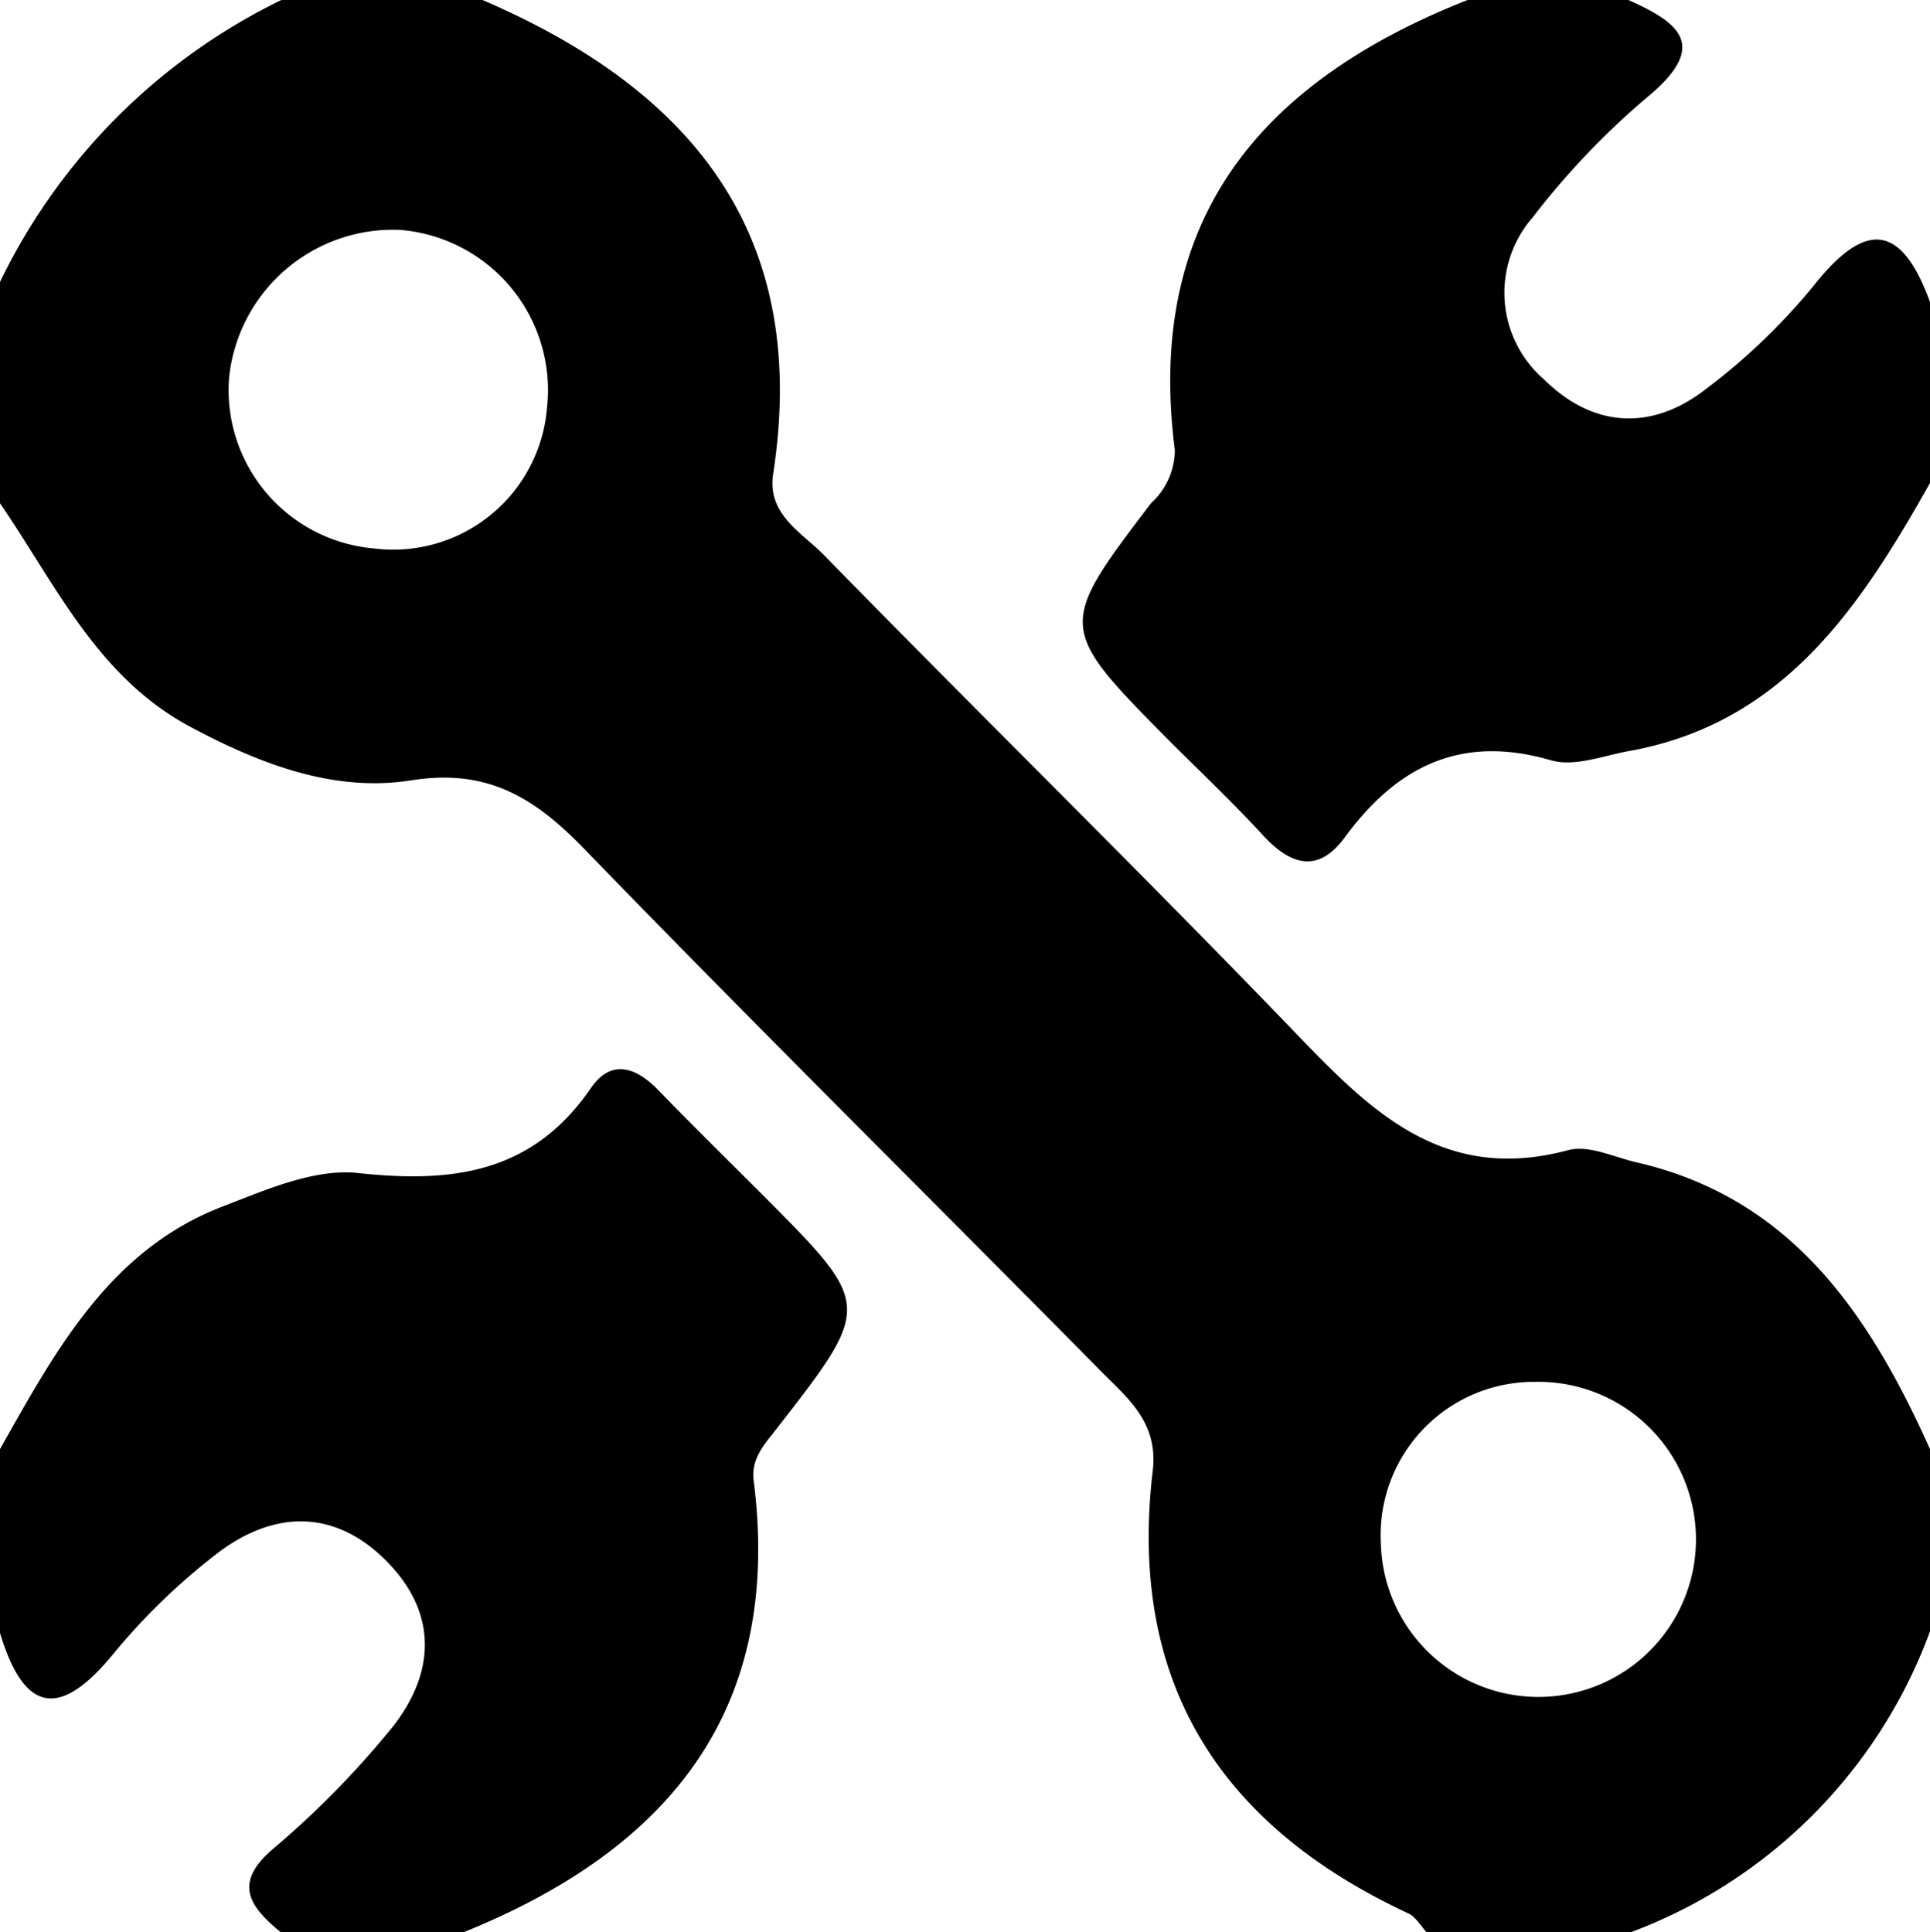 <svg id="Calque_1" data-name="Calque 1" xmlns="http://www.w3.org/2000/svg" viewBox="0 0 95.28 95.4"><path d="M9,33.77V22.84A30,30,0,0,1,22.89,8.92h9.93C43.1,13.34,49,20.42,47.17,32.31c-.31,2,1.38,2.88,2.49,4C57.17,44,64.81,51.48,72.25,59.19c3.93,4.06,7.56,8.3,14.17,6.52,1-.27,2.24.34,3.36.6,7.7,1.77,11.52,7.54,14.5,14.16v9a25.09,25.09,0,0,1-14.89,14.9H79.47c-.33-.34-.59-.84-1-1C69.13,99,64.68,91.88,65.91,81.53c.28-2.43-1.29-3.61-2.65-5-8.46-8.57-17-17-25.4-25.68-2.45-2.53-4.77-4-8.56-3.4s-7.43-.79-10.86-2.62C13.81,42.38,11.76,37.79,9,33.77Zm11.31-6.21A7.85,7.85,0,0,0,27.46,36,7.62,7.62,0,0,0,36,29.11a7.94,7.94,0,0,0-7.27-8.84A8.14,8.14,0,0,0,20.31,27.56ZM84.8,77.15a7.57,7.57,0,0,0-7.63,8,7.78,7.78,0,1,0,7.63-8Z" transform="translate(-9 -8.92)"/><path d="M9,80.47c2.75-4.87,5.43-9.87,11.05-12,2.12-.82,4.49-1.86,6.63-1.63,4.69.51,8.63,0,11.51-4.22,1-1.43,2.22-1,3.31.13,1.72,1.77,3.48,3.5,5.23,5.25,5.34,5.37,5.34,5.38.62,11.45-.61.79-1.29,1.48-1.14,2.6,1.45,11.47-4.35,18.26-14.38,22.3H22.89c-1.55-1.27-2.46-2.44-.34-4.2a45,45,0,0,0,5.57-5.64c2.34-2.75,2.6-5.81,0-8.47s-5.67-2.56-8.5-.34a31.53,31.53,0,0,0-5,4.85c-2.72,3.34-4.47,2.9-5.65-1.1Z" transform="translate(-9 -8.92)"/><path d="M104.28,32.77C100.84,38.88,97.07,44.62,89.44,46c-1.29.23-2.72.8-3.87.46-4.43-1.29-7.59.28-10.17,3.79-1.32,1.81-2.68,1.4-4.05-.09s-3-3.05-4.52-4.56c-5.65-5.7-5.66-5.71-1-11.84A3.56,3.56,0,0,0,67,31.14C65.52,19.63,71.37,12.9,81.45,8.92h7.94c2.44,1.09,4,2.2,1.06,4.69a38.56,38.56,0,0,0-5.79,6.05,5.66,5.66,0,0,0,.57,8c2.45,2.42,5.35,2.53,8,.46A30.76,30.76,0,0,0,98.56,23c2.57-3.24,4.32-3,5.72.83Z" transform="translate(-9 -8.92)"/></svg>
